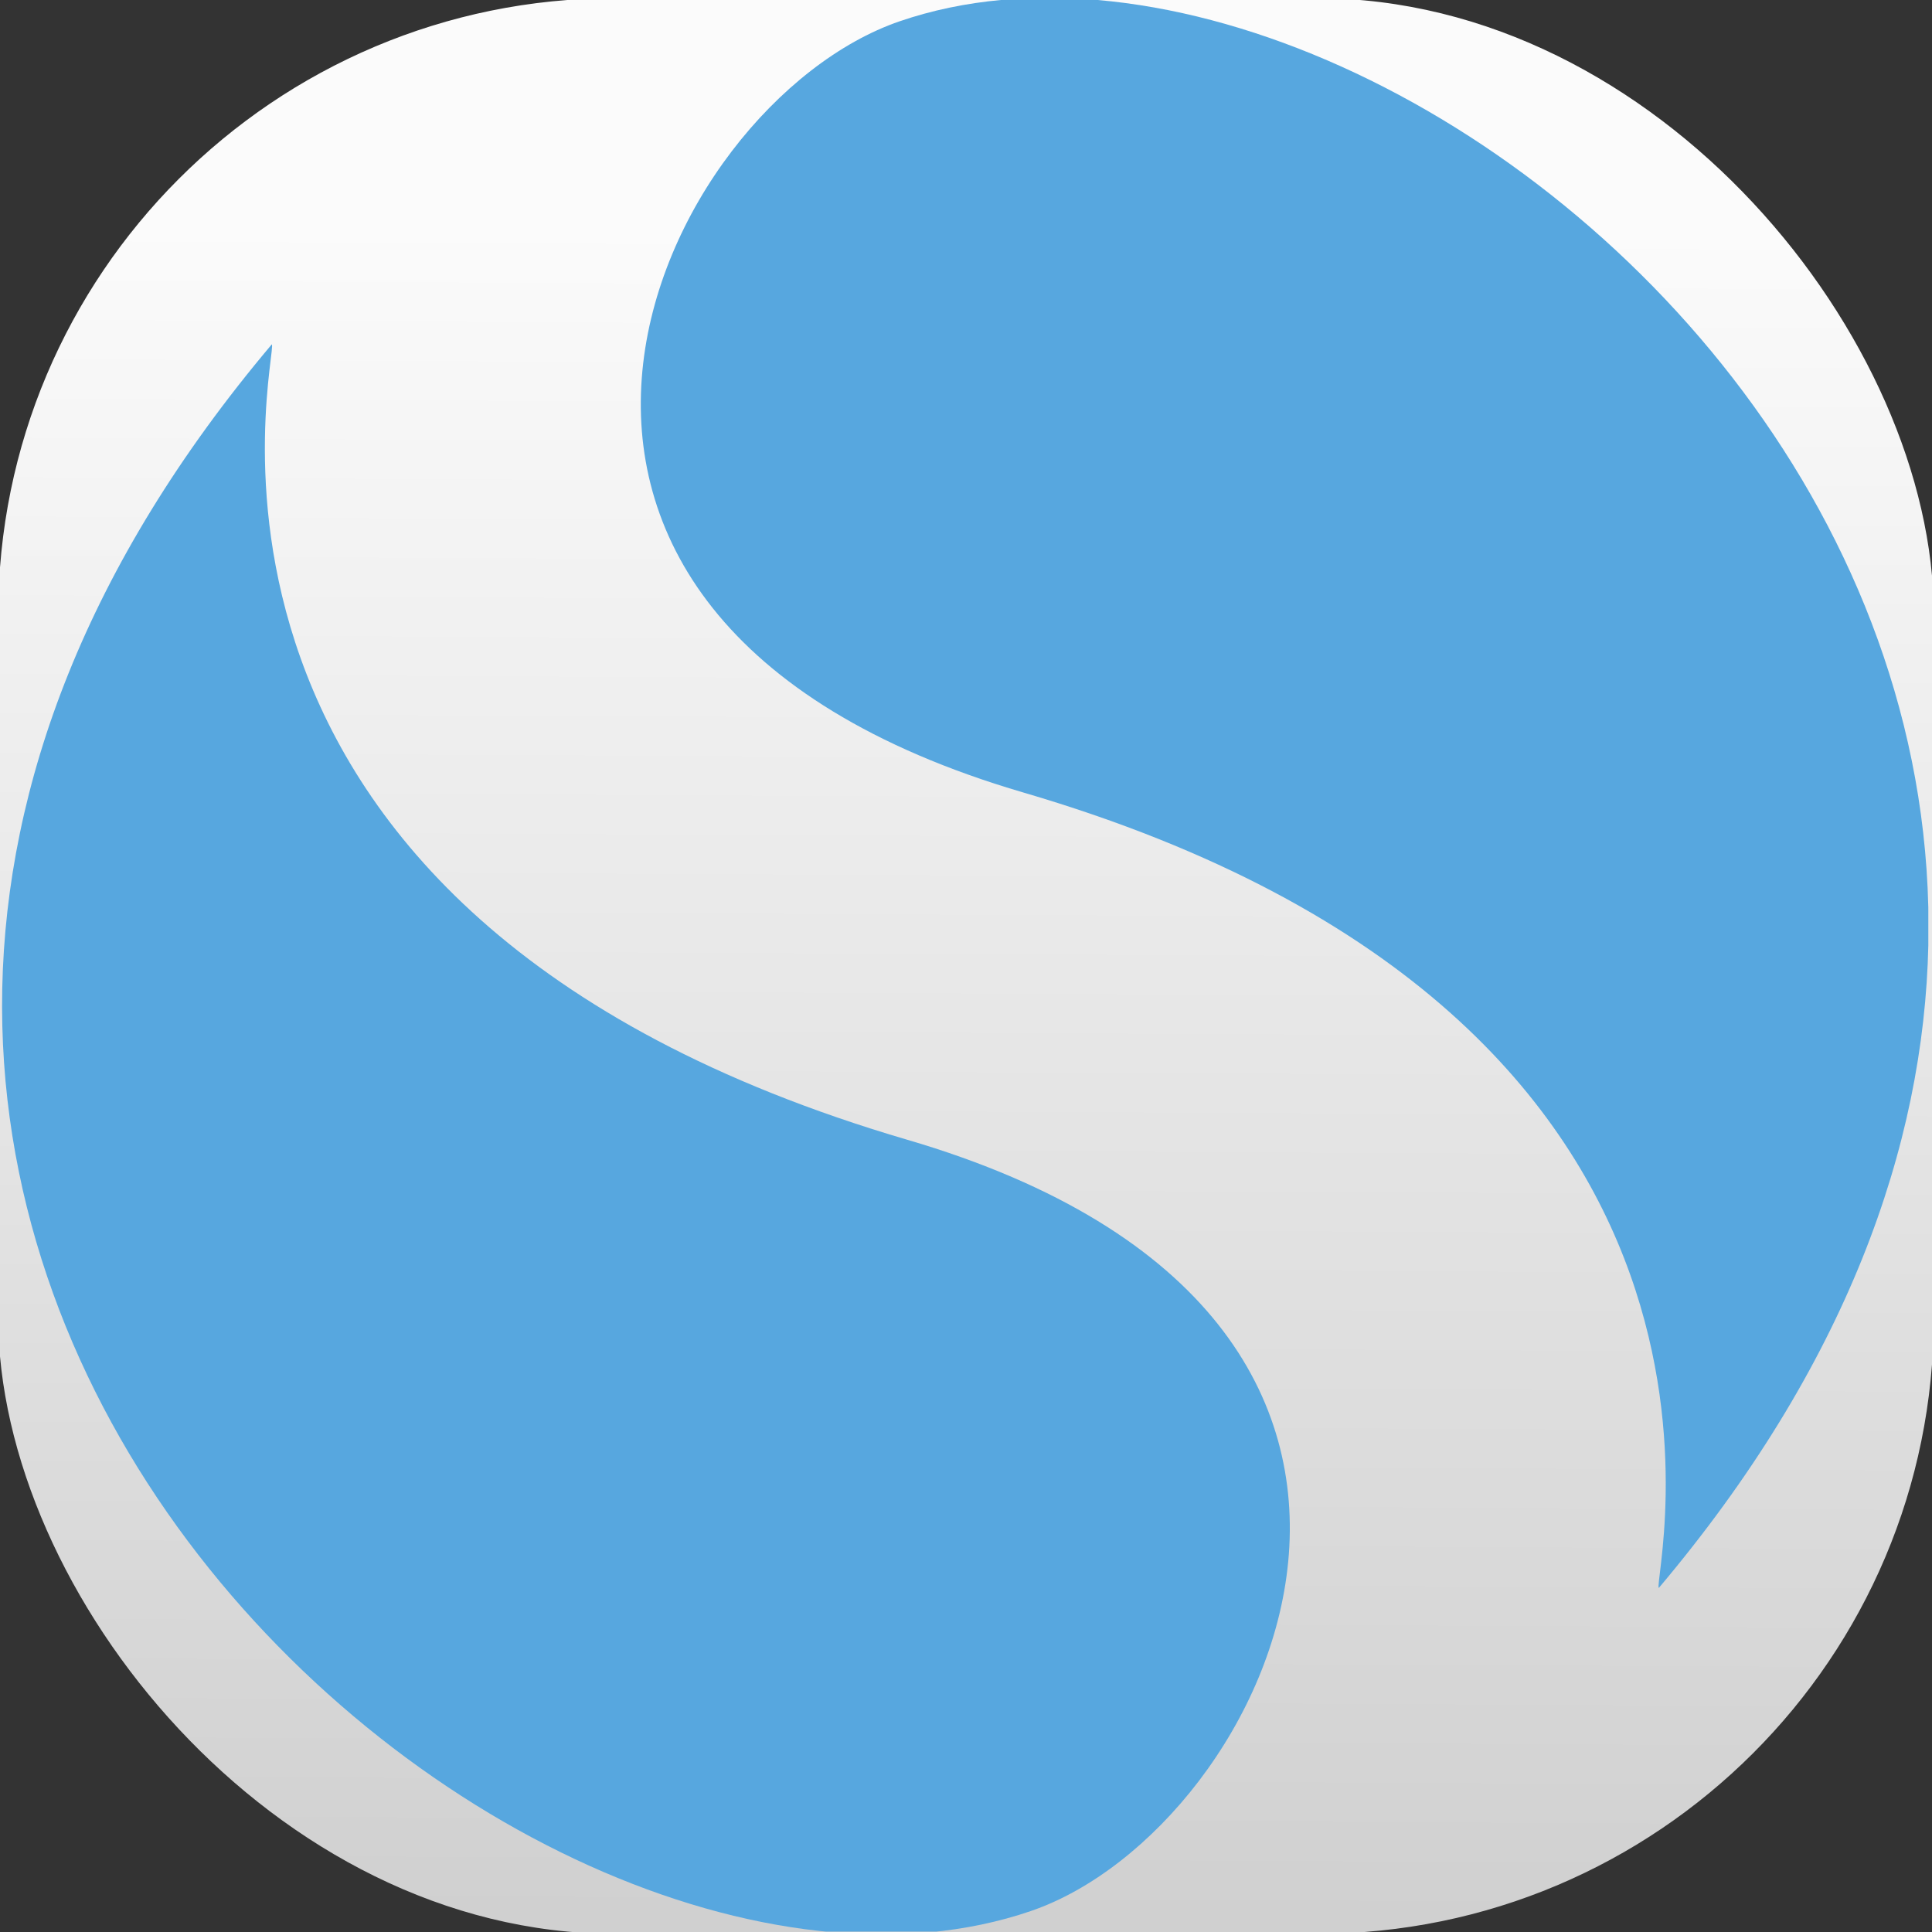<?xml version="1.0" encoding="UTF-8" standalone="no"?>
<!-- Created with Inkscape (http://www.inkscape.org/) -->

<svg
   xmlns:dc="http://purl.org/dc/elements/1.1/"
   xmlns:cc="http://creativecommons.org/ns#"
   xmlns:rdf="http://www.w3.org/1999/02/22-rdf-syntax-ns#"
   xmlns:svg="http://www.w3.org/2000/svg"
   xmlns="http://www.w3.org/2000/svg"
   xmlns:xlink="http://www.w3.org/1999/xlink"
   xmlns:sodipodi="http://sodipodi.sourceforge.net/DTD/sodipodi-0.dtd"
   xmlns:inkscape="http://www.inkscape.org/namespaces/inkscape"
   width="135.467mm"
   height="135.467mm"
   viewBox="0 0 135.467 135.467"
   version="1.1"
   id="svg8"
   inkscape:version="0.92.3 (unknown)"
   sodipodi:docname="simplenote.svg">
  <rect x="0" y="0" width="135.467" height="135.467" fill="#333333" stroke="none"/>
  <defs
     id="defs2">
    <linearGradient
       inkscape:collect="always"
       id="linearGradient973">
      <stop
         style="stop-color:#fbfbfb;stop-opacity:1"
         offset="0"
         id="stop969" />
      <stop
         style="stop-color:#d0d0d0;stop-opacity:1"
         offset="1"
         id="stop971" />
    </linearGradient>
    <linearGradient
       id="linearGradient959"
       inkscape:collect="always">
      <stop
         id="stop955"
         offset="0"
         style="stop-color:#fbfbfb;stop-opacity:1" />
      <stop
         id="stop957"
         offset="1"
         style="stop-color:#d0d0d0;stop-opacity:1" />
    </linearGradient>
    <linearGradient
       inkscape:collect="always"
       xlink:href="#linearGradient973"
       id="linearGradient943"
       x1="75.778"
       y1="177.416"
       x2="75.191"
       y2="296.084"
       gradientUnits="userSpaceOnUse" />
    <linearGradient
       inkscape:collect="always"
       xlink:href="#linearGradient959"
       id="linearGradient967"
       x1="75.778"
       y1="177.416"
       x2="75.191"
       y2="296.084"
       gradientUnits="userSpaceOnUse" />
    <clipPath
       clipPathUnits="userSpaceOnUse"
       id="clipPath975">
      <rect
         id="rect977"
         width="135.844"
         height="135.844"
         x="180.702"
         y="-1.009"
         rx="43.243"
         style="opacity:0.275;fill:#ff00ff;stroke-width:0.254" />
    </clipPath>
  </defs>
  <sodipodi:namedview
     id="base"
     pagecolor="#ffffff"
     bordercolor="#666666"
     borderopacity="1.0"
     inkscape:pageopacity="0.0"
     inkscape:pageshadow="2"
     inkscape:zoom="0.24748738"
     inkscape:cx="741.06452"
     inkscape:cy="-84.570417"
     inkscape:document-units="mm"
     inkscape:current-layer="layer1"
     showgrid="false"
     inkscape:window-width="1600"
     inkscape:window-height="836"
     inkscape:window-x="0"
     inkscape:window-y="30"
     inkscape:window-maximized="1"
     fit-margin-top="0"
     fit-margin-left="0"
     fit-margin-right="0"
     fit-margin-bottom="0"
     showguides="false" />
  <g
     inkscape:label="Background"
     inkscape:groupmode="layer"
     id="layer1"
     transform="translate(0,-161.533)">
    <rect
       id="rect12"
       width="135.467"
       height="135.467"
       x="0"
       y="161.533"
       rx="43.123"
       style="fill:url(#linearGradient967);stroke-width:0.254;stroke:url(#linearGradient943);fill-opacity:1" />
  </g>
  <g
     inkscape:groupmode="layer"
     id="layer4"
     inkscape:label="Foreground">
    <g
       id="g935"
       transform="matrix(0.997,0,0,0.997,-180.387,1.007)"
       clip-path="url(#clipPath975)">
      <path
         sodipodi:nodetypes="cssc"
         inkscape:connector-curvature="0"
         id="path907"
         d="m 200.044,23.208 c 0.549,0.337 -10.036,39.891 44.696,55.94 42.911,12.583 25.628,48.434 8.693,54.24 C 217.062,145.856 147.463,85.517 200.044,23.208 Z"
         style="fill:#57a7df;fill-opacity:1;stroke:none;stroke-width:0.265px;stroke-linecap:butt;stroke-linejoin:miter;stroke-opacity:1" />
      <path
         sodipodi:nodetypes="cssc"
         inkscape:connector-curvature="0"
         id="path907-3"
         d="M 297.593,110.666 C 297.044,110.329 307.629,70.774 252.898,54.725 209.987,42.143 227.269,6.291 244.204,0.486 280.575,-11.983 350.174,48.356 297.593,110.666 Z"
         style="fill:#57a7df;fill-opacity:1;stroke:none;stroke-width:0.265px;stroke-linecap:butt;stroke-linejoin:miter;stroke-opacity:1" />
    </g>
  </g>
</svg>
